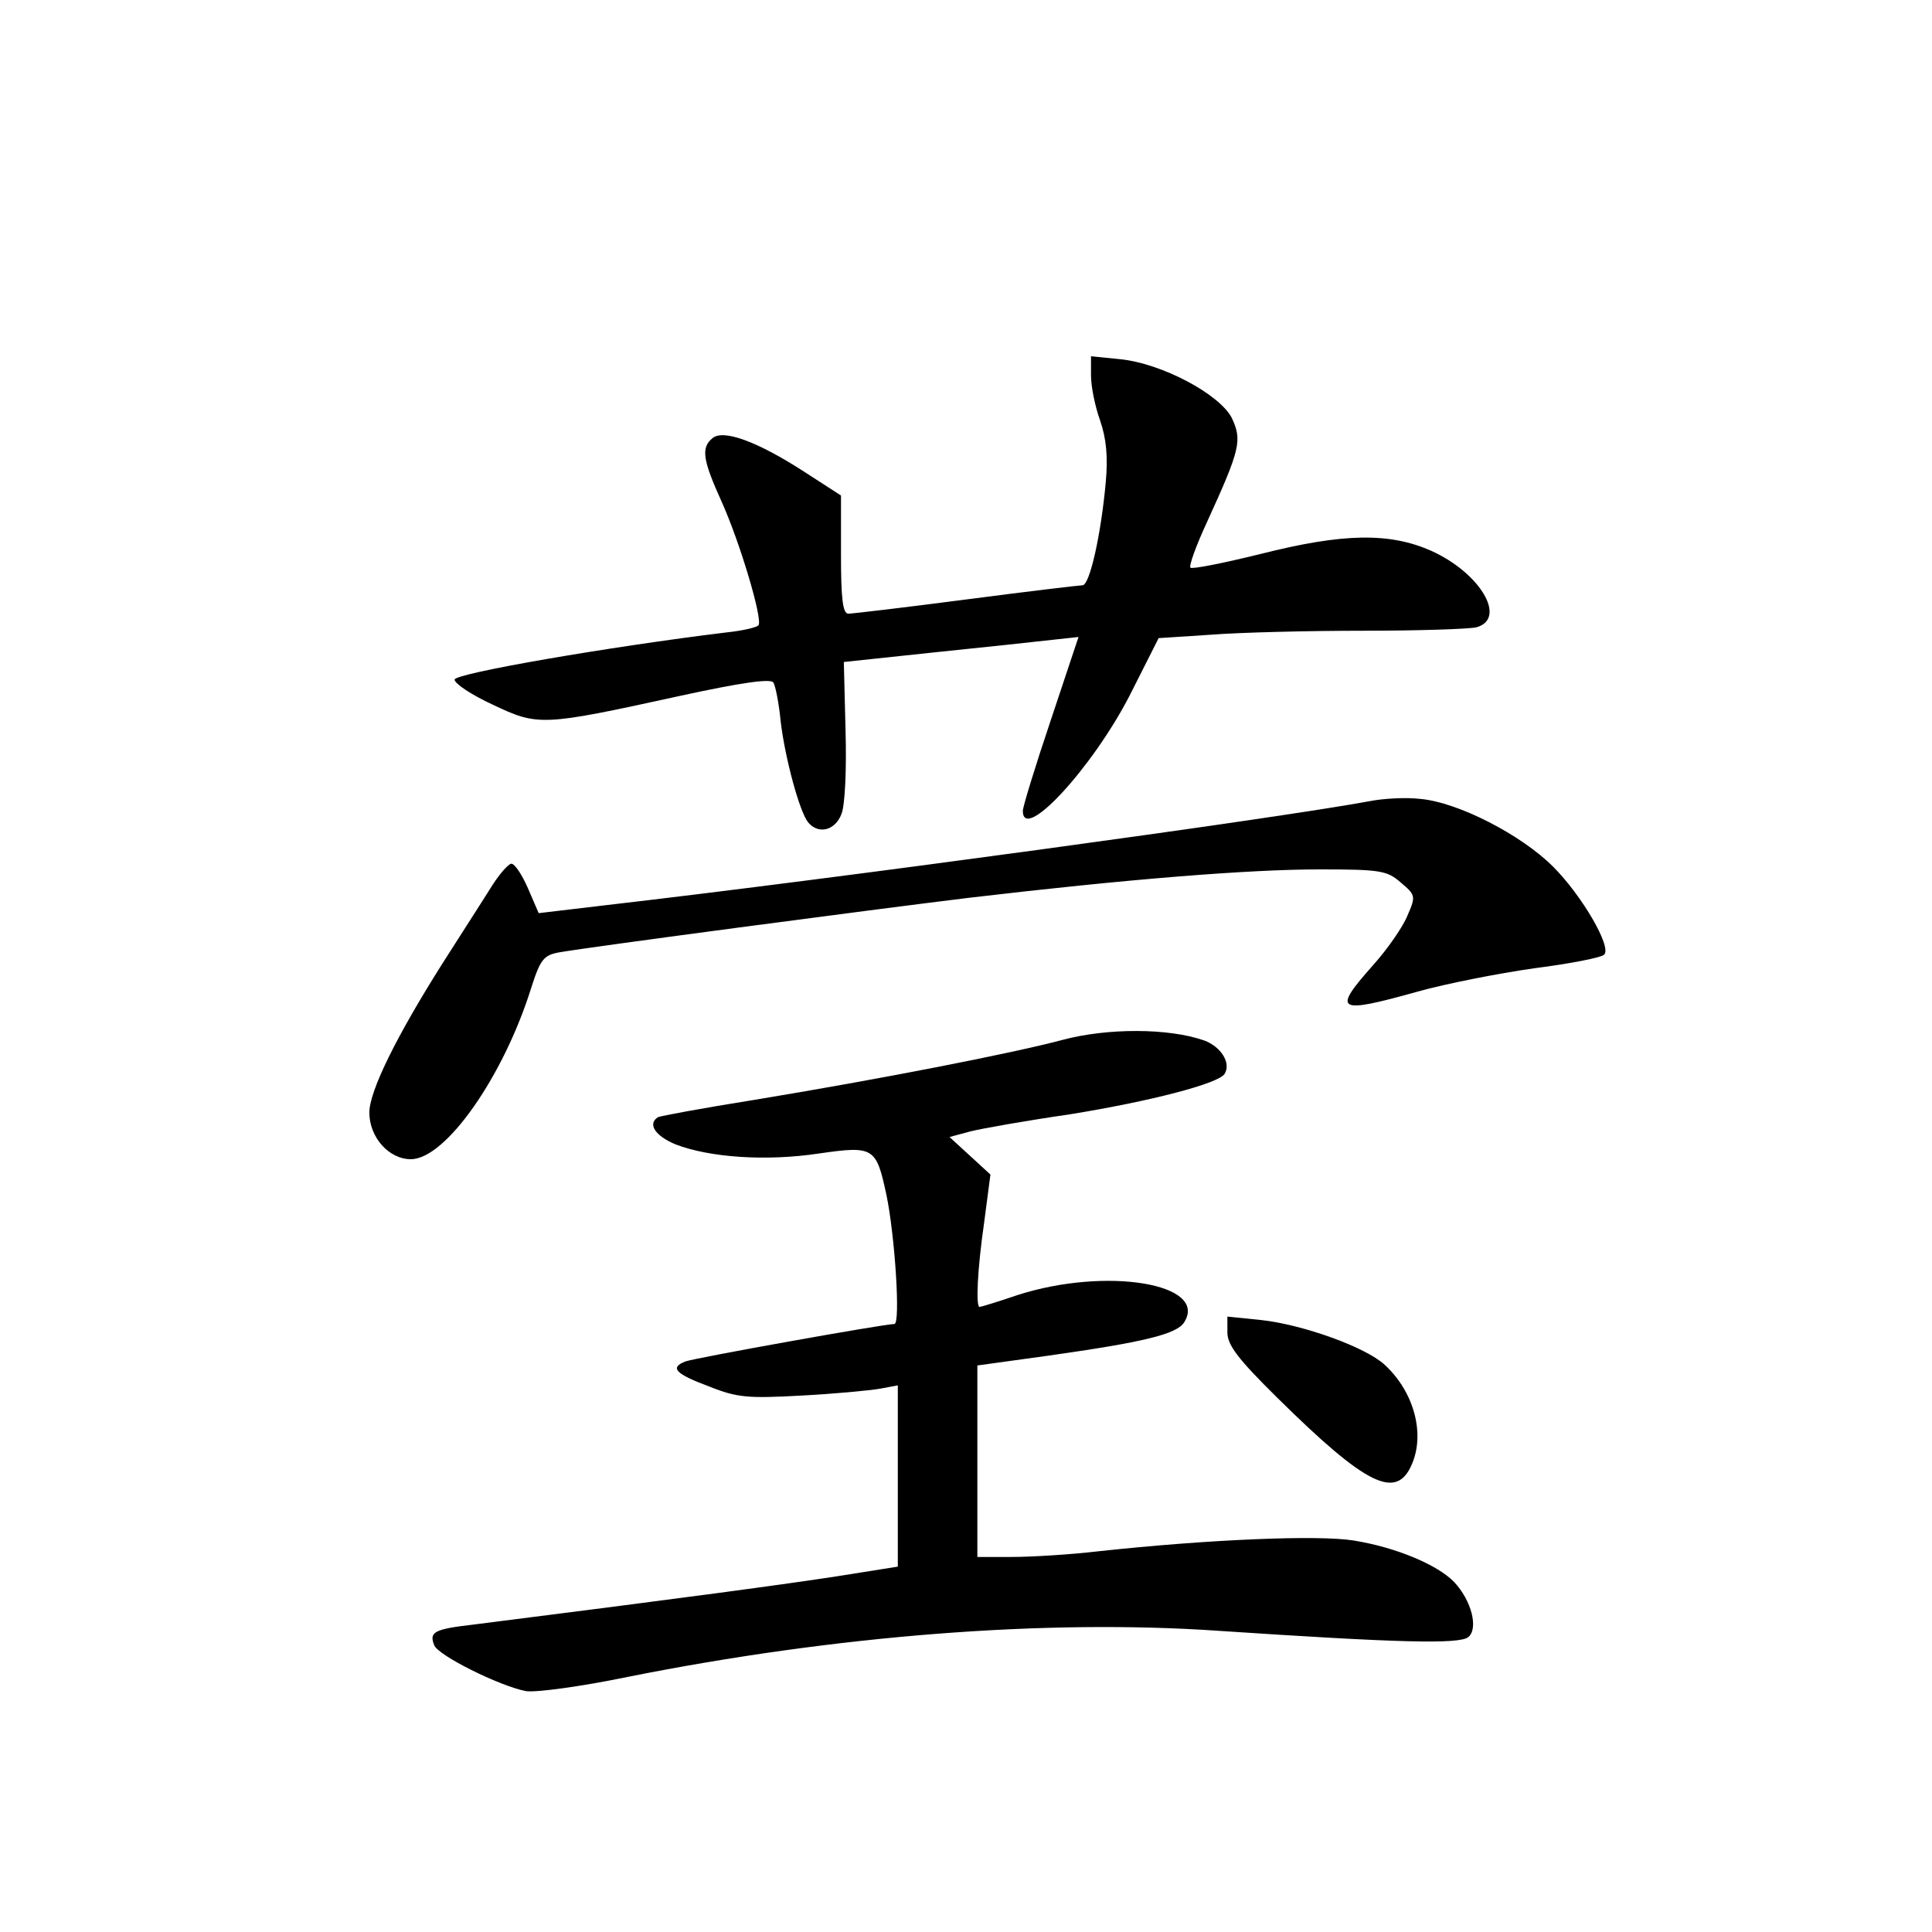<?xml version="1.0" standalone="no"?>
<!DOCTYPE svg PUBLIC "-//W3C//DTD SVG 20010904//EN"
 "http://www.w3.org/TR/2001/REC-SVG-20010904/DTD/svg10.dtd">
<svg version="1.0" xmlns="http://www.w3.org/2000/svg"
 width="340pt" height="340pt" viewBox="0 0 340 340"
 preserveAspectRatio="xMidYMid meet">
<g transform="translate(0,340) scale(0.1,-0.1)"
fill="#000000" stroke="none">
<path d="M1920 2739 c0 -19 7 -54 16 -79 11 -32 14 -64 10 -108 -8 -90 -28
-182 -41 -182 -5 0 -98 -11 -205 -25 -107 -14 -201 -25 -207 -25 -10 0 -13 27
-13 104 l0 104 -65 42 c-82 53 -142 75 -161 59 -21 -17 -17 -39 16 -112 32
-71 72 -205 65 -217 -2 -4 -28 -10 -57 -13 -205 -25 -478 -72 -478 -83 0 -7
30 -27 67 -44 80 -38 86 -38 328 15 110 24 161 31 166 24 4 -7 10 -38 13 -70
8 -65 33 -157 48 -176 18 -22 48 -15 59 15 6 15 9 77 7 147 l-3 120 160 17
c88 9 181 19 207 22 l46 5 -49 -147 c-27 -80 -49 -152 -49 -159 0 -57 122 75
188 203 l51 101 92 6 c51 4 171 7 268 7 97 0 186 3 199 6 55 15 7 96 -80 135
-73 32 -154 31 -300 -6 -65 -16 -120 -27 -123 -24 -3 3 10 39 29 80 59 129 62
144 44 183 -21 42 -124 97 -198 104 l-50 5 0 -34z"/>
<path d="M2410 1990 c-168 -31 -937 -136 -1344 -183 l-118 -14 -19 44 c-10 23
-23 43 -29 43 -5 0 -20 -17 -33 -37 -13 -21 -53 -83 -88 -138 -81 -128 -129
-225 -129 -263 0 -43 34 -82 73 -82 61 0 163 145 212 302 16 50 22 57 49 62
57 10 549 75 721 96 280 33 493 50 617 50 107 0 119 -2 143 -23 26 -22 27 -24
12 -58 -8 -20 -35 -59 -61 -88 -72 -81 -64 -86 79 -46 50 14 142 32 205 41 63
8 119 19 123 24 14 13 -39 104 -90 155 -56 56 -167 113 -233 119 -25 3 -65 1
-90 -4z"/>
<path d="M1870 1570 c-90 -24 -326 -70 -545 -106 -88 -14 -163 -28 -167 -30
-19 -12 -5 -33 31 -48 60 -23 159 -30 252 -16 97 14 101 11 119 -73 15 -72 25
-227 14 -227 -18 0 -353 -60 -368 -66 -28 -11 -17 -22 42 -44 50 -20 69 -21
162 -16 58 3 120 9 138 12 l32 6 0 -160 0 -159 -107 -17 c-91 -14 -268 -38
-640 -85 -69 -8 -78 -13 -69 -36 6 -18 115 -72 161 -81 17 -3 98 8 180 25 366
73 736 102 1040 81 315 -21 423 -24 439 -11 18 15 6 64 -25 97 -29 30 -102 61
-177 73 -63 10 -255 2 -449 -19 -51 -6 -119 -10 -153 -10 l-60 0 0 168 0 169
123 17 c170 24 228 38 241 59 43 68 -137 98 -293 48 -35 -12 -65 -21 -67 -21
-7 0 -4 66 8 149 l11 84 -36 33 -36 33 37 10 c20 5 99 19 175 30 142 23 261
54 272 71 12 19 -6 48 -36 59 -63 22 -170 22 -249 1z"/>
<path d="M2160 1055 c0 -22 19 -47 88 -115 157 -155 210 -181 237 -116 23 54
3 127 -48 174 -33 31 -144 71 -218 79 l-59 6 0 -28z"/>
</g>
</svg>
